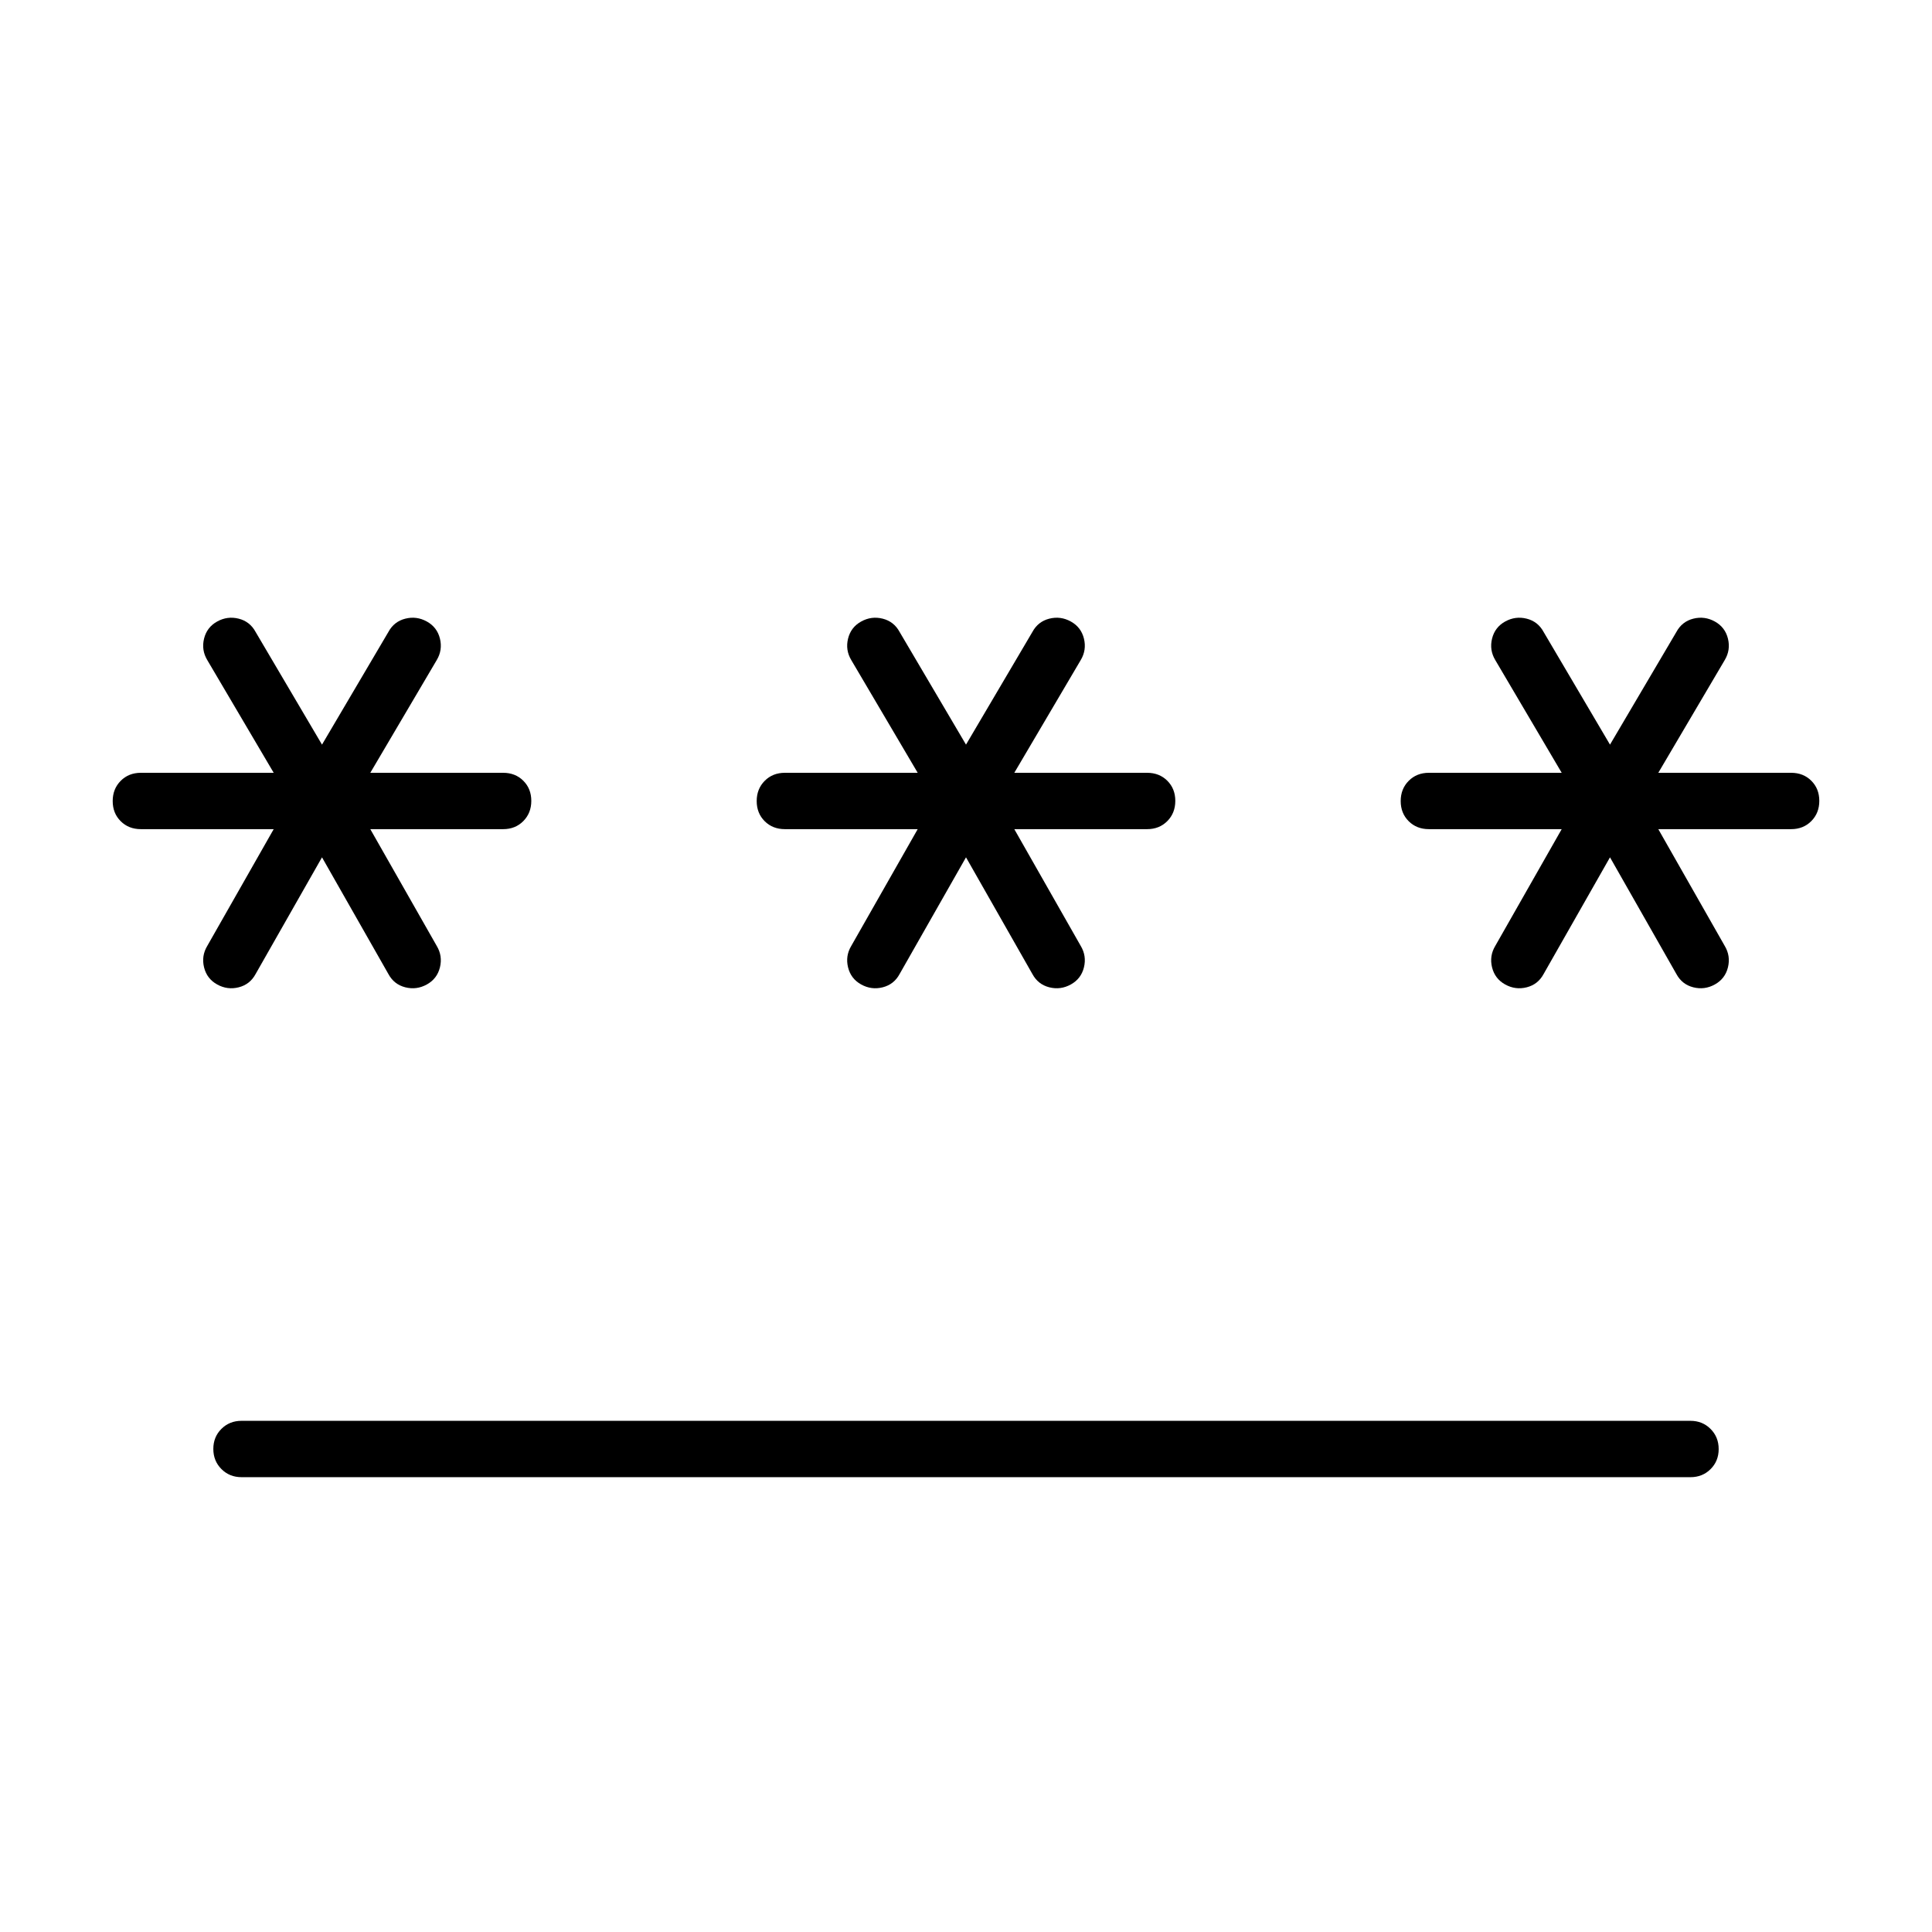 <svg xmlns="http://www.w3.org/2000/svg" height="24" viewBox="0 -960 960 960" width="24"><path d="M120-254h720q5.95 0 9.975 4.035 4.025 4.035 4.025 10T849.975-230q-4.025 4-9.975 4H120q-5.95 0-9.975-4.035-4.025-4.035-4.025-10t4.025-9.965q4.025-4 9.975-4Zm40-280-33 58q-2.8 5.176-8.4 6.588-5.6 1.412-10.707-1.421-5.107-2.834-6.5-8.5Q100-485 103-490l33-58H70q-6.067 0-10.033-3.953-3.967-3.954-3.967-10Q56-568 59.967-572q3.966-4 10.033-4h66l-33-56q-3-5-1.607-10.667 1.393-5.666 6.5-8.5Q113-654 118.6-652.588q5.6 1.412 8.4 6.588l33 56 33-56q2.8-5.176 8.4-6.588 5.6-1.412 10.707 1.421 5.107 2.834 6.5 8.5Q220-637 217-632l-33 56h66q6.067 0 10.033 3.953 3.967 3.954 3.967 10Q264-556 260.033-552q-3.966 4-10.033 4h-66l33 58q3 5 1.607 10.667-1.393 5.666-6.5 8.5Q207-468 201.4-469.412q-5.6-1.412-8.4-6.588l-33-58Zm320 0-33 58q-2.8 5.176-8.4 6.588-5.6 1.412-10.707-1.421-5.107-2.834-6.5-8.5Q420-485 423-490l33-58h-66q-6.067 0-10.033-3.953-3.967-3.954-3.967-10Q376-568 379.967-572q3.966-4 10.033-4h66l-33-56q-3-5-1.607-10.667 1.393-5.666 6.5-8.5Q433-654 438.6-652.588q5.6 1.412 8.4 6.588l33 56 33-56q2.8-5.176 8.4-6.588 5.6-1.412 10.707 1.421 5.107 2.834 6.5 8.5Q540-637 537-632l-33 56h66q6.067 0 10.033 3.953 3.967 3.954 3.967 10Q584-556 580.033-552q-3.966 4-10.033 4h-66l33 58q3 5 1.607 10.667-1.393 5.666-6.5 8.5Q527-468 521.4-469.412q-5.6-1.412-8.4-6.588l-33-58Zm320 0-33 58q-2.8 5.176-8.4 6.588-5.6 1.412-10.707-1.421-5.107-2.834-6.5-8.5Q740-485 743-490l33-58h-66q-6.067 0-10.033-3.953-3.967-3.954-3.967-10Q696-568 699.967-572q3.966-4 10.033-4h66l-33-56q-3-5-1.607-10.667 1.393-5.666 6.5-8.5Q753-654 758.6-652.588q5.6 1.412 8.4 6.588l33 56 33-56q2.8-5.176 8.4-6.588 5.6-1.412 10.707 1.421 5.107 2.834 6.5 8.5Q860-637 857-632l-33 56h66q6.067 0 10.033 3.953 3.967 3.954 3.967 10Q904-556 900.033-552q-3.966 4-10.033 4h-66l33 58q3 5 1.607 10.667-1.393 5.666-6.5 8.5Q847-468 841.4-469.412q-5.6-1.412-8.4-6.588l-33-58Z"/></svg>